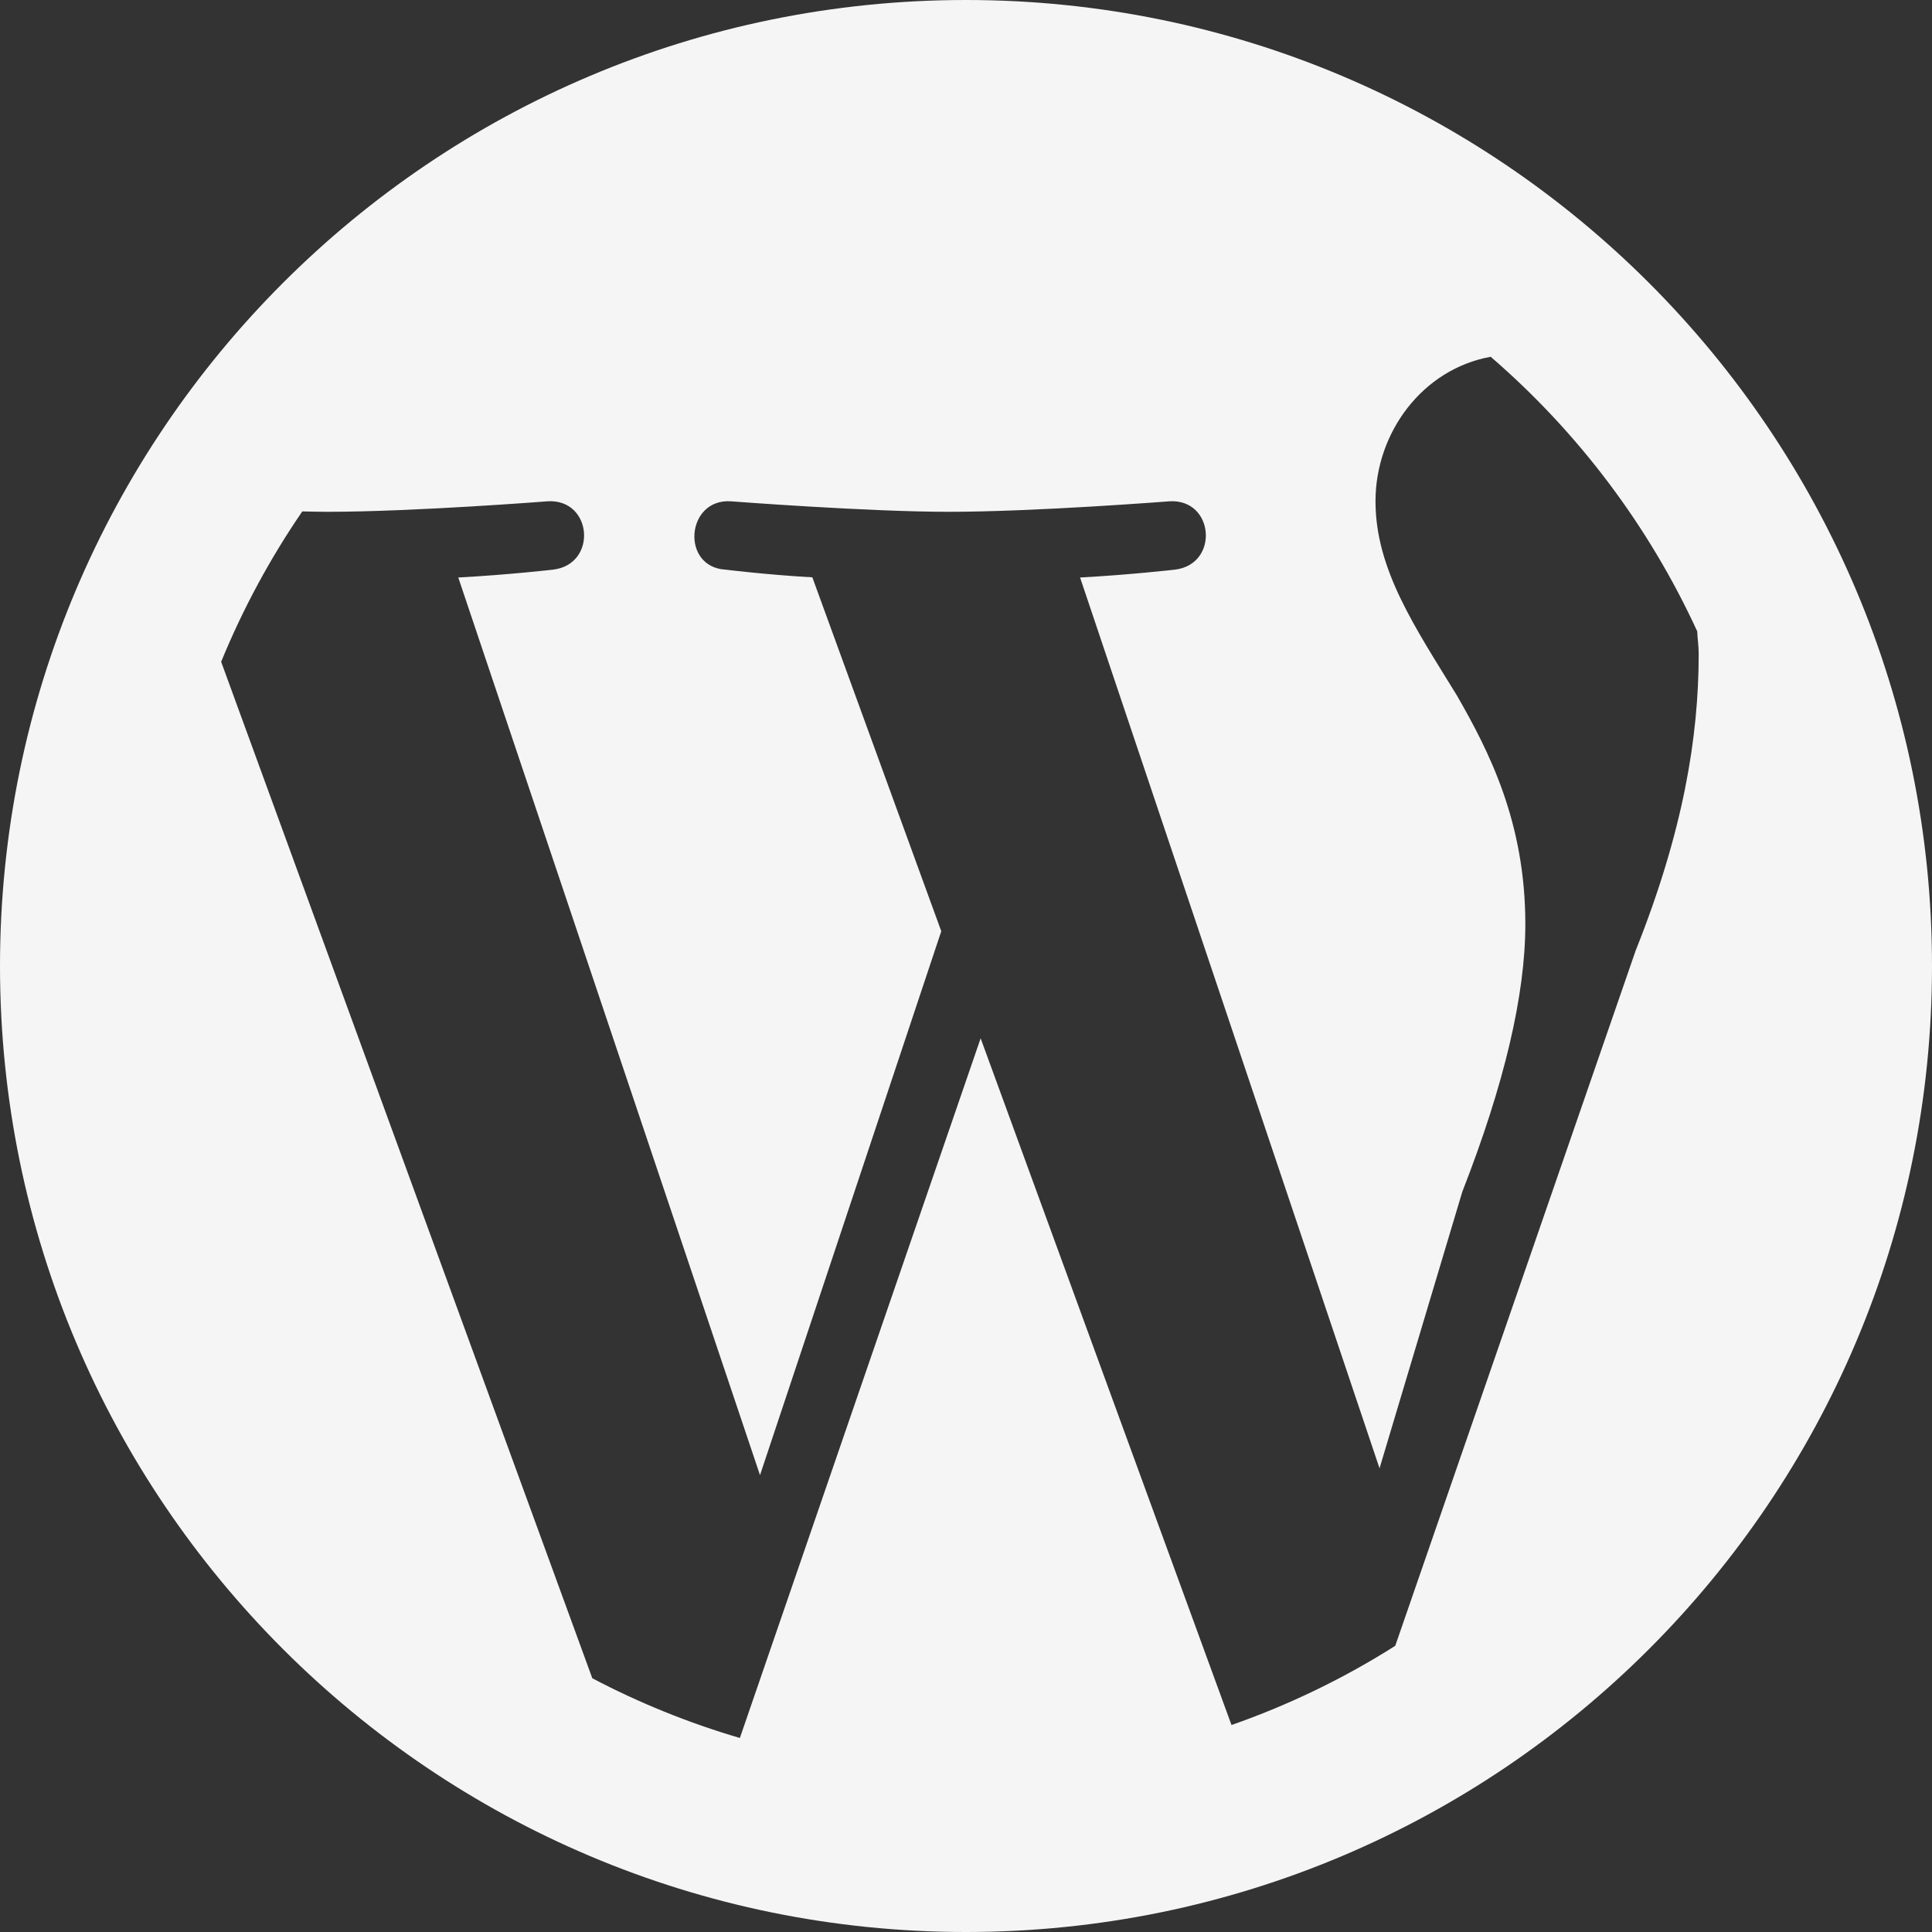 <svg width="45" height="45" viewBox="0 0 45 45" fill="none" xmlns="http://www.w3.org/2000/svg">
<rect x="0" y="0" width="45" height="45" fill="#333333" stroke="none"/>
<path d="M22.5 0C10.074 0 0 10.074 0 22.5C0 34.926 10.074 45 22.5 45C34.926 45 45 34.926 45 22.5C45 10.074 34.926 0 22.5 0ZM39.532 14.706C39.538 14.886 39.566 15.039 39.566 15.227C39.566 17.183 39.199 19.384 38.098 22.14L32.498 38.334C31.309 39.088 30.032 39.707 28.684 40.179L22.841 24.184L17.233 40.481C16.033 40.129 14.884 39.662 13.796 39.09L5.151 15.414C5.659 14.175 6.293 13.003 7.041 11.912C7.232 11.916 7.447 11.921 7.616 11.921C9.634 11.921 12.759 11.676 12.759 11.676C13.802 11.617 13.922 13.144 12.883 13.268C12.883 13.268 11.837 13.389 10.674 13.451L17.702 34.359L21.924 21.69L18.921 13.447C17.878 13.389 16.896 13.268 16.896 13.268C15.853 13.206 15.979 11.614 17.017 11.676C17.017 11.676 20.205 11.921 22.099 11.921C24.116 11.921 27.242 11.676 27.242 11.676C28.284 11.617 28.404 13.144 27.366 13.268C27.366 13.268 26.317 13.389 25.157 13.451L32.132 34.2L34.059 27.761C35.038 25.254 35.528 23.179 35.528 21.523C35.528 19.138 34.672 17.486 33.936 16.202C32.959 14.61 32.038 13.266 32.038 11.674C32.038 10.082 33.126 8.599 34.721 8.31C36.754 10.065 38.4 12.242 39.532 14.706Z" fill="#F5F5F5"/>
</svg>
